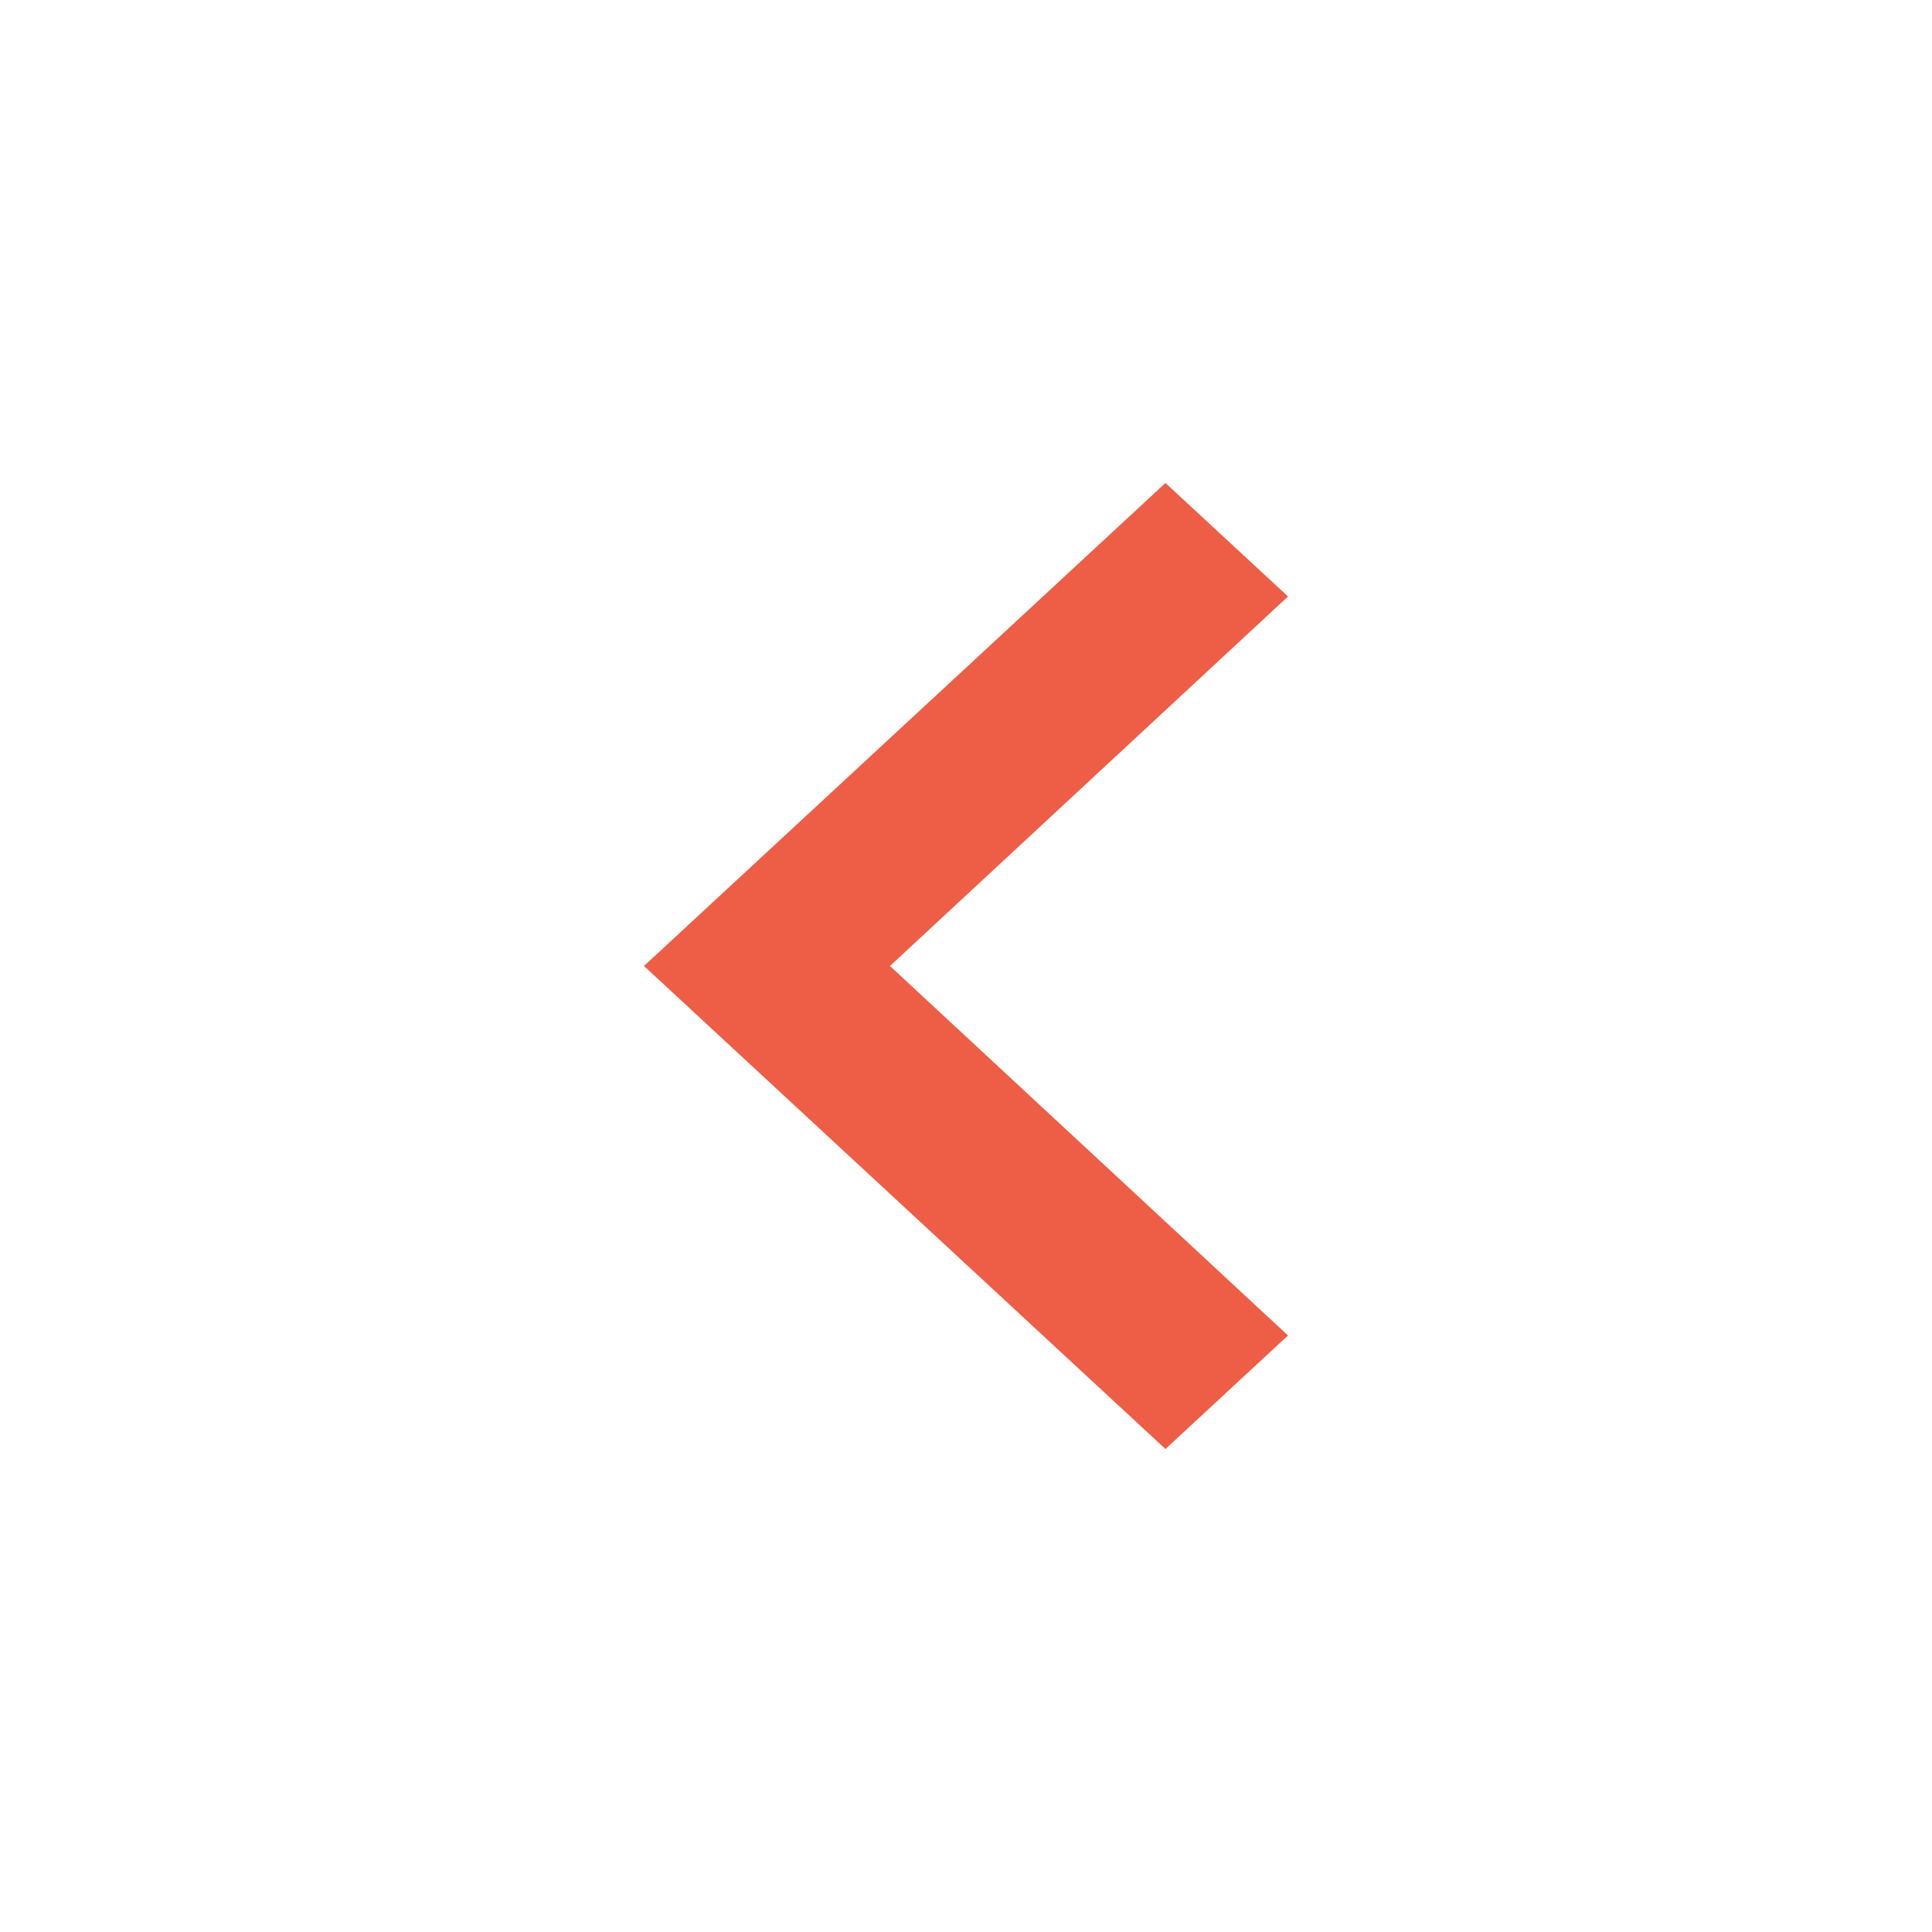<?xml version="1.0" encoding="UTF-8"?>
<svg width="42px" height="42px" viewBox="0 0 42 42" version="1.1" xmlns="http://www.w3.org/2000/svg" xmlns:xlink="http://www.w3.org/1999/xlink">
    <!-- Generator: Sketch 42 (36781) - http://www.bohemiancoding.com/sketch -->
    <title>Left Slider</title>
    <desc>Created with Sketch.</desc>
    <defs></defs>
    <g id="Page-1" stroke="none" stroke-width="1" fill="none" fill-rule="evenodd">
        <g id="Layout-1" transform="translate(-240, -4194)">
            <g id="Testimonals" transform="translate(240, 3957)">
                <rect id="Bounding-Box" x="0" y="0" width="960" height="500"></rect>
                <g id="Quote" transform="translate(0, 212)">
                    <g id="Left" transform="translate(0, 25)">
                        <polygon id="Shape" fill="#EE5D45" fill-rule="nonzero" points="28 29.032 19.347 21 28 12.967 25.336 10.5 14 21 25.336 31.5"></polygon>
                        <polygon id="Shape" points="0 0 42 0 42 42 0 42"></polygon>
                    </g>
                </g>
            </g>
        </g>
    </g>
</svg>